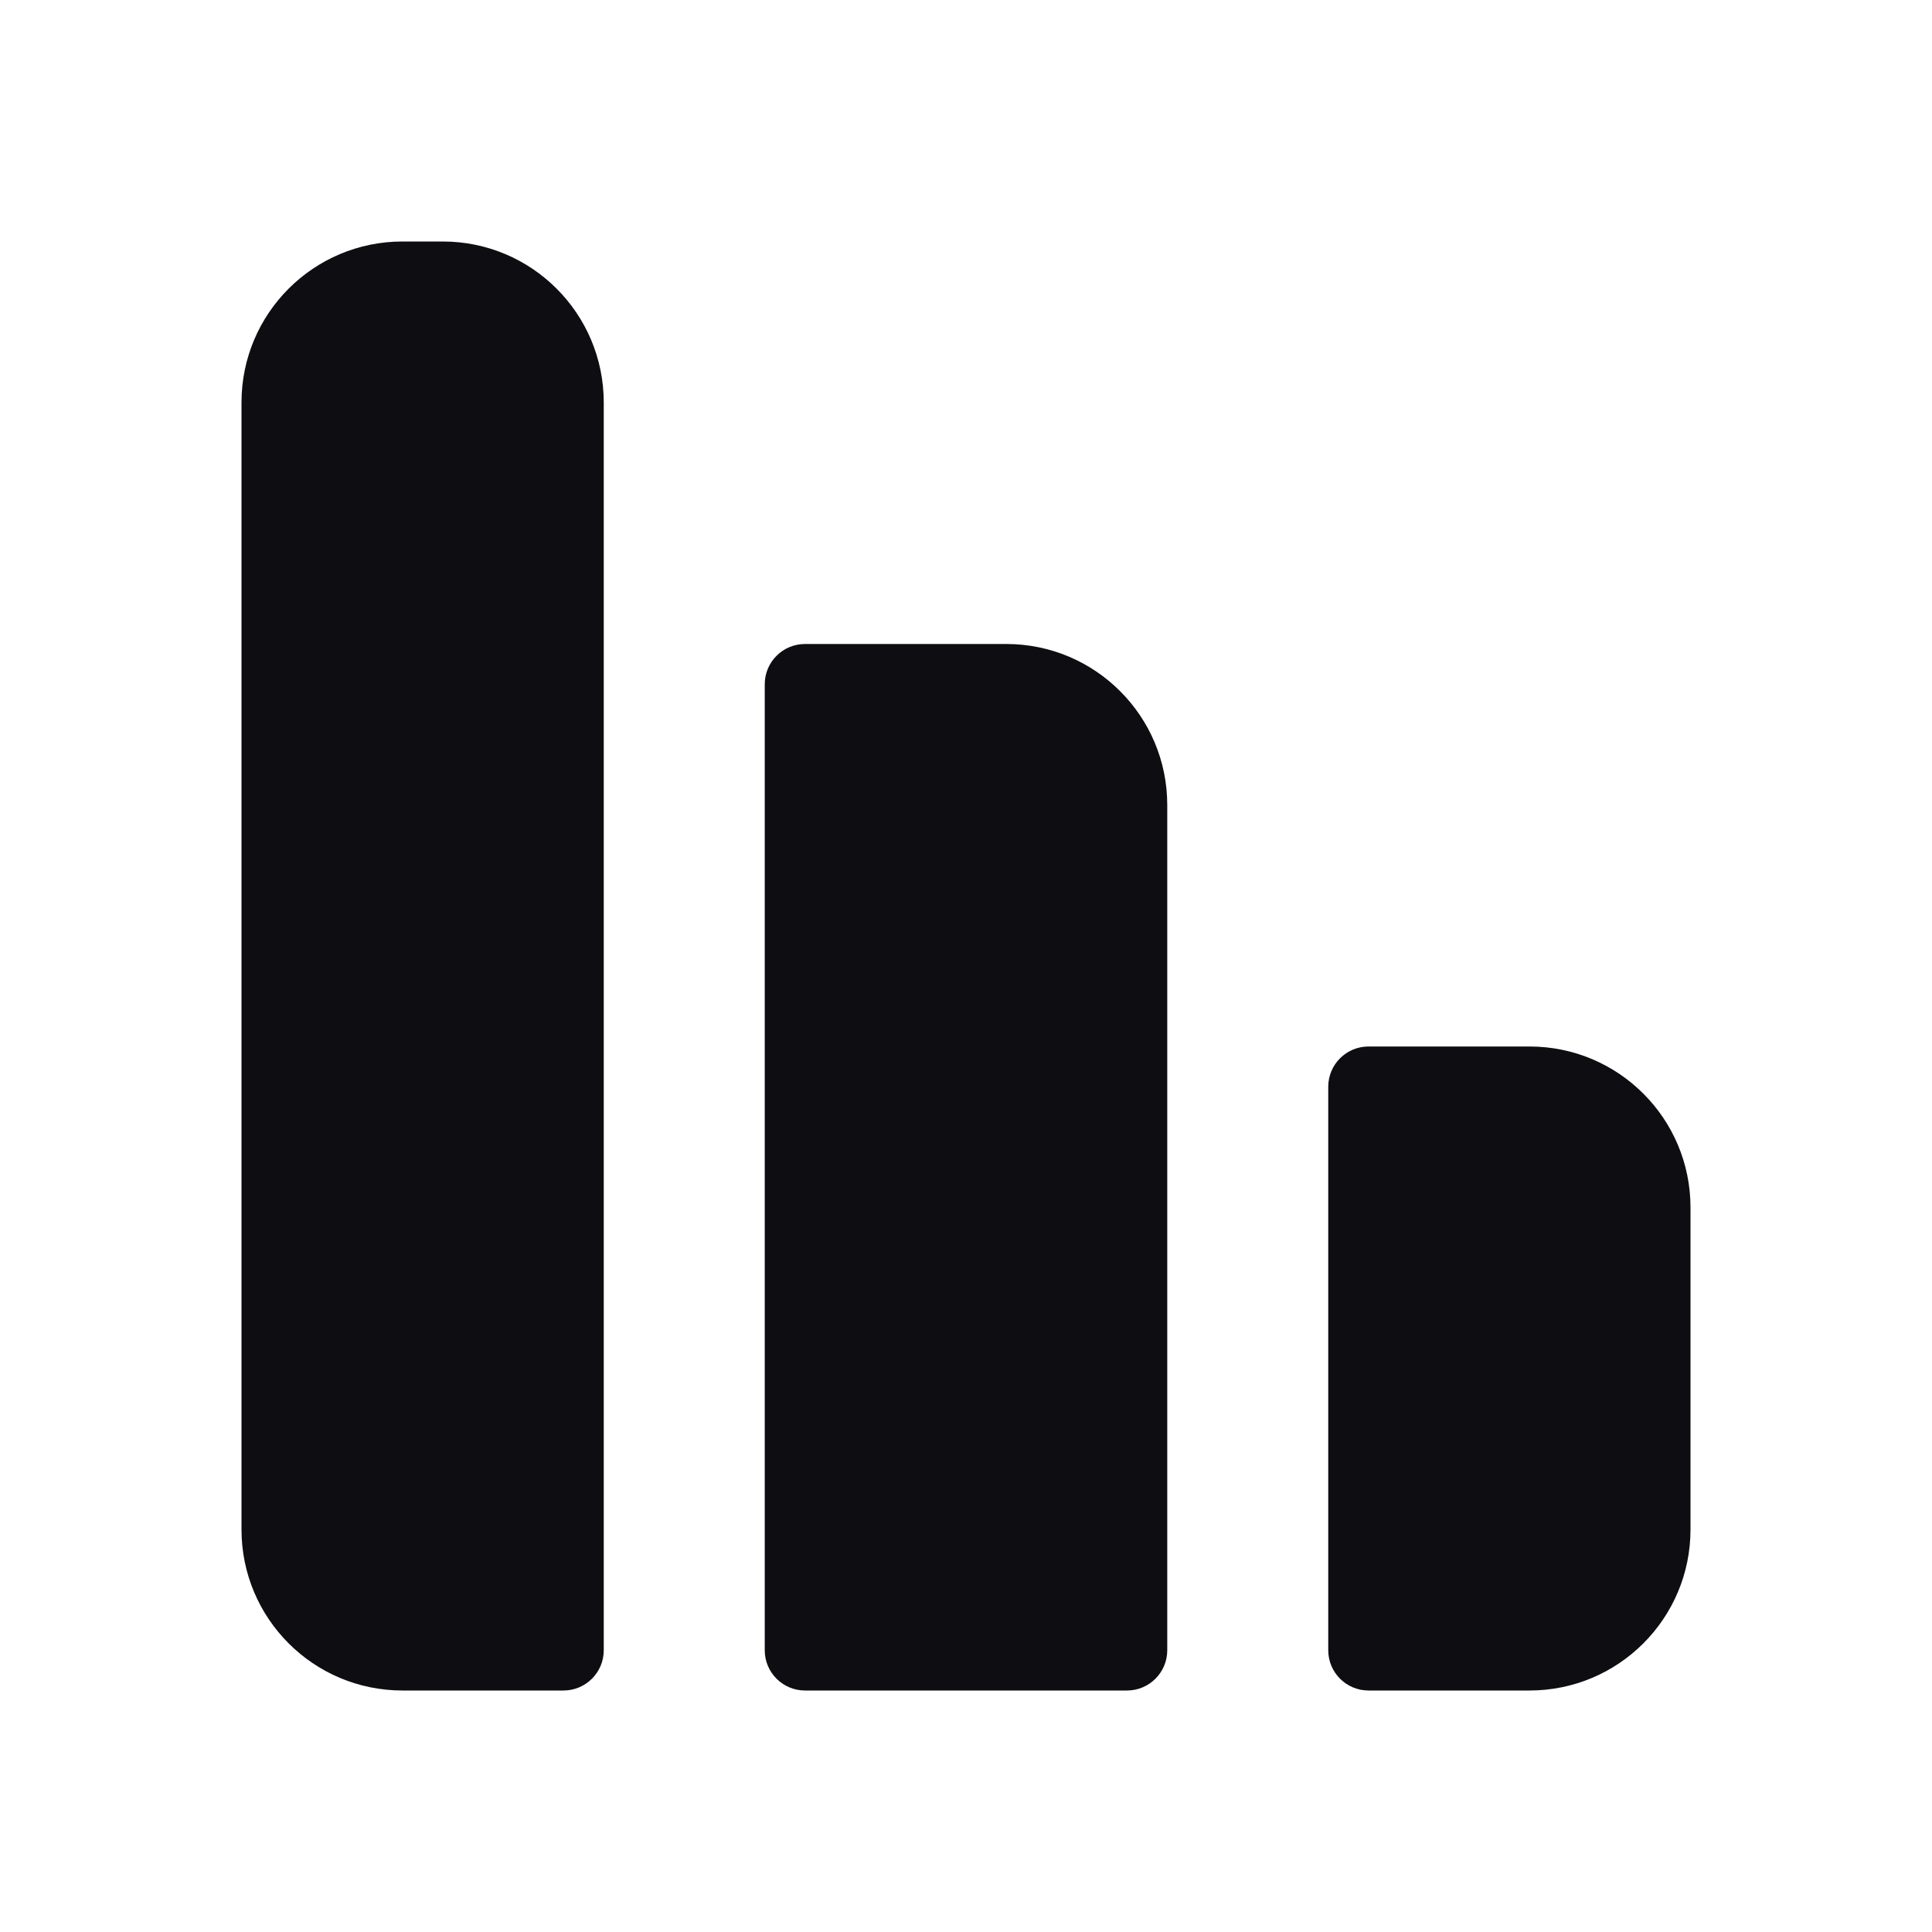 <svg width="24" height="24" viewBox="0 0 24 24" fill="none" xmlns="http://www.w3.org/2000/svg">
<path d="M21 15C21 13.895 20.105 13 19 13H17C16.724 13 16.5 13.224 16.5 13.5V20.5C16.5 20.776 16.724 21 17 21H19C20.105 21 21 20.105 21 19V15Z" fill="#0D0D12"/>
<path d="M7.5 5C7.5 3.895 6.605 3 5.5 3H5C3.895 3 3 3.895 3 5V19C3 20.105 3.895 21 5 21H7C7.276 21 7.5 20.776 7.5 20.5V5Z" fill="#0D0D12"/>
<path d="M12.5 8C13.605 8 14.5 8.895 14.5 10V20.5C14.5 20.776 14.276 21 14 21H10C9.724 21 9.5 20.776 9.5 20.5V8.5C9.5 8.224 9.724 8 10 8H12.5Z" fill="#0D0D12"/>
</svg>
